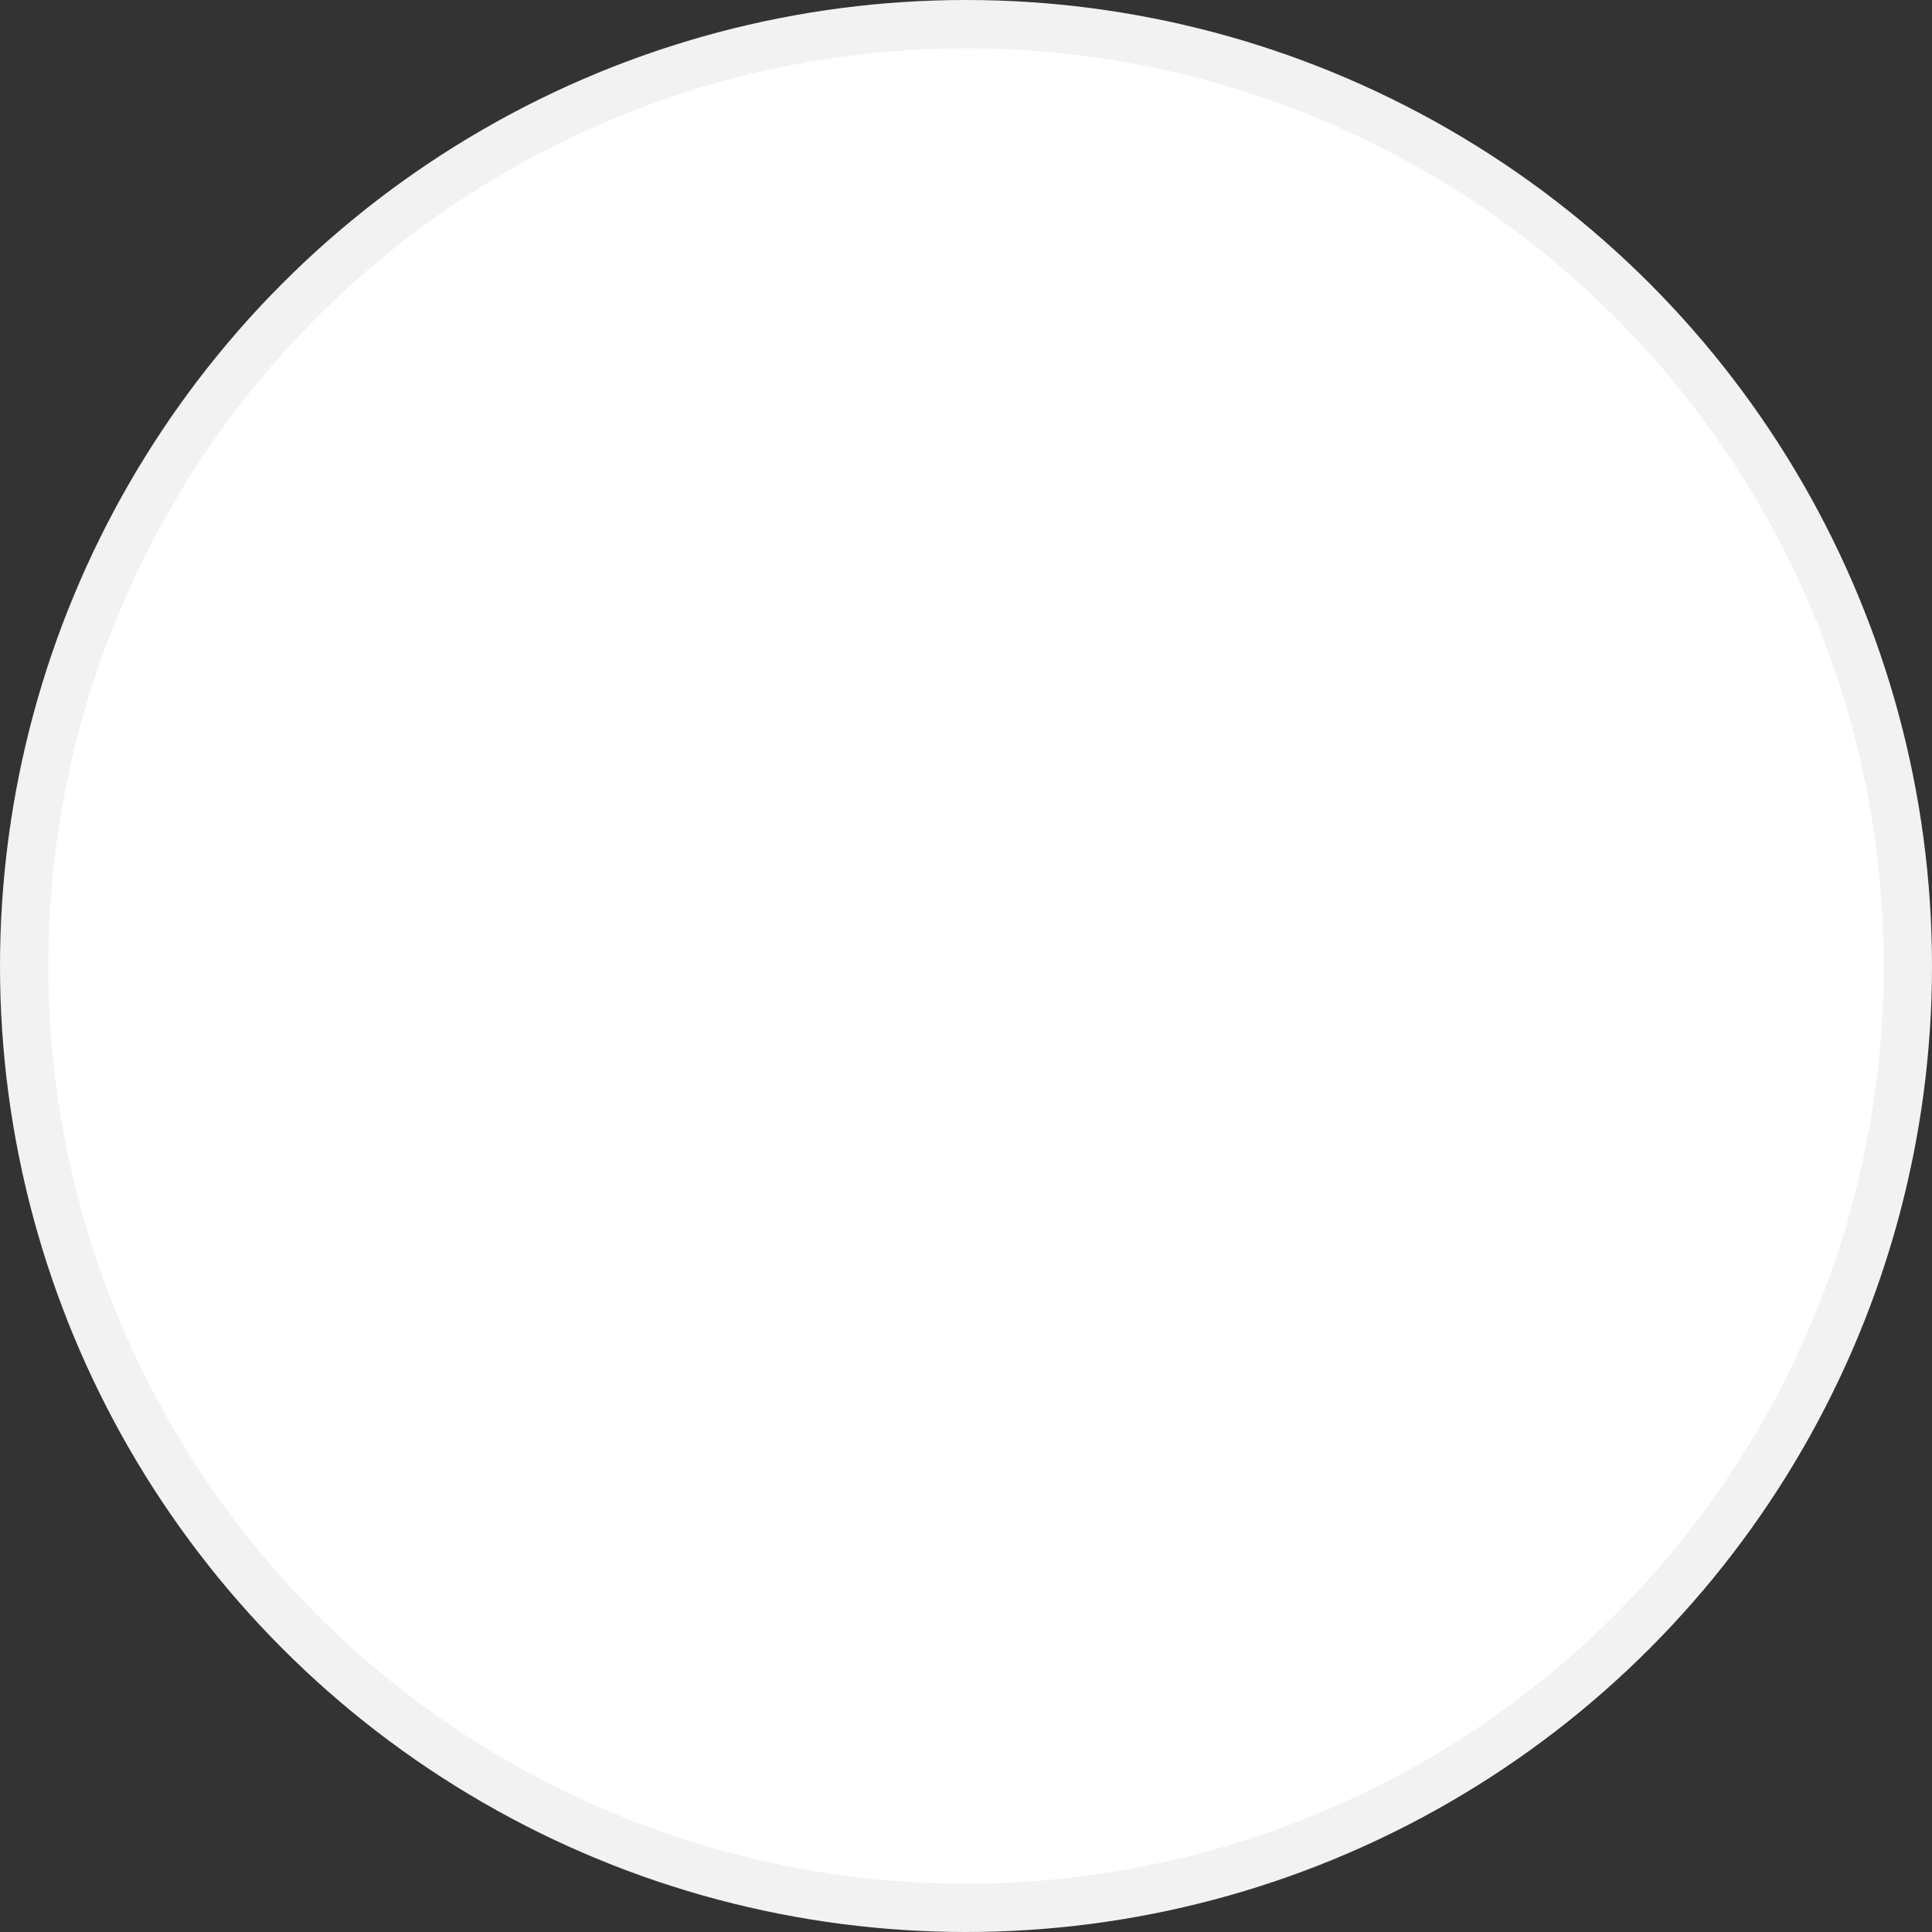 <svg width="40" height="40" viewBox="0 0 40 40" fill="none" xmlns="http://www.w3.org/2000/svg">
<rect x="0" y="0" width="40" height="40" fill="#333333" stroke="none"/>
<circle id="Container" cx="20" cy="20" r="19.5" fill="white" stroke="#F2F2F2"/>
</svg>
